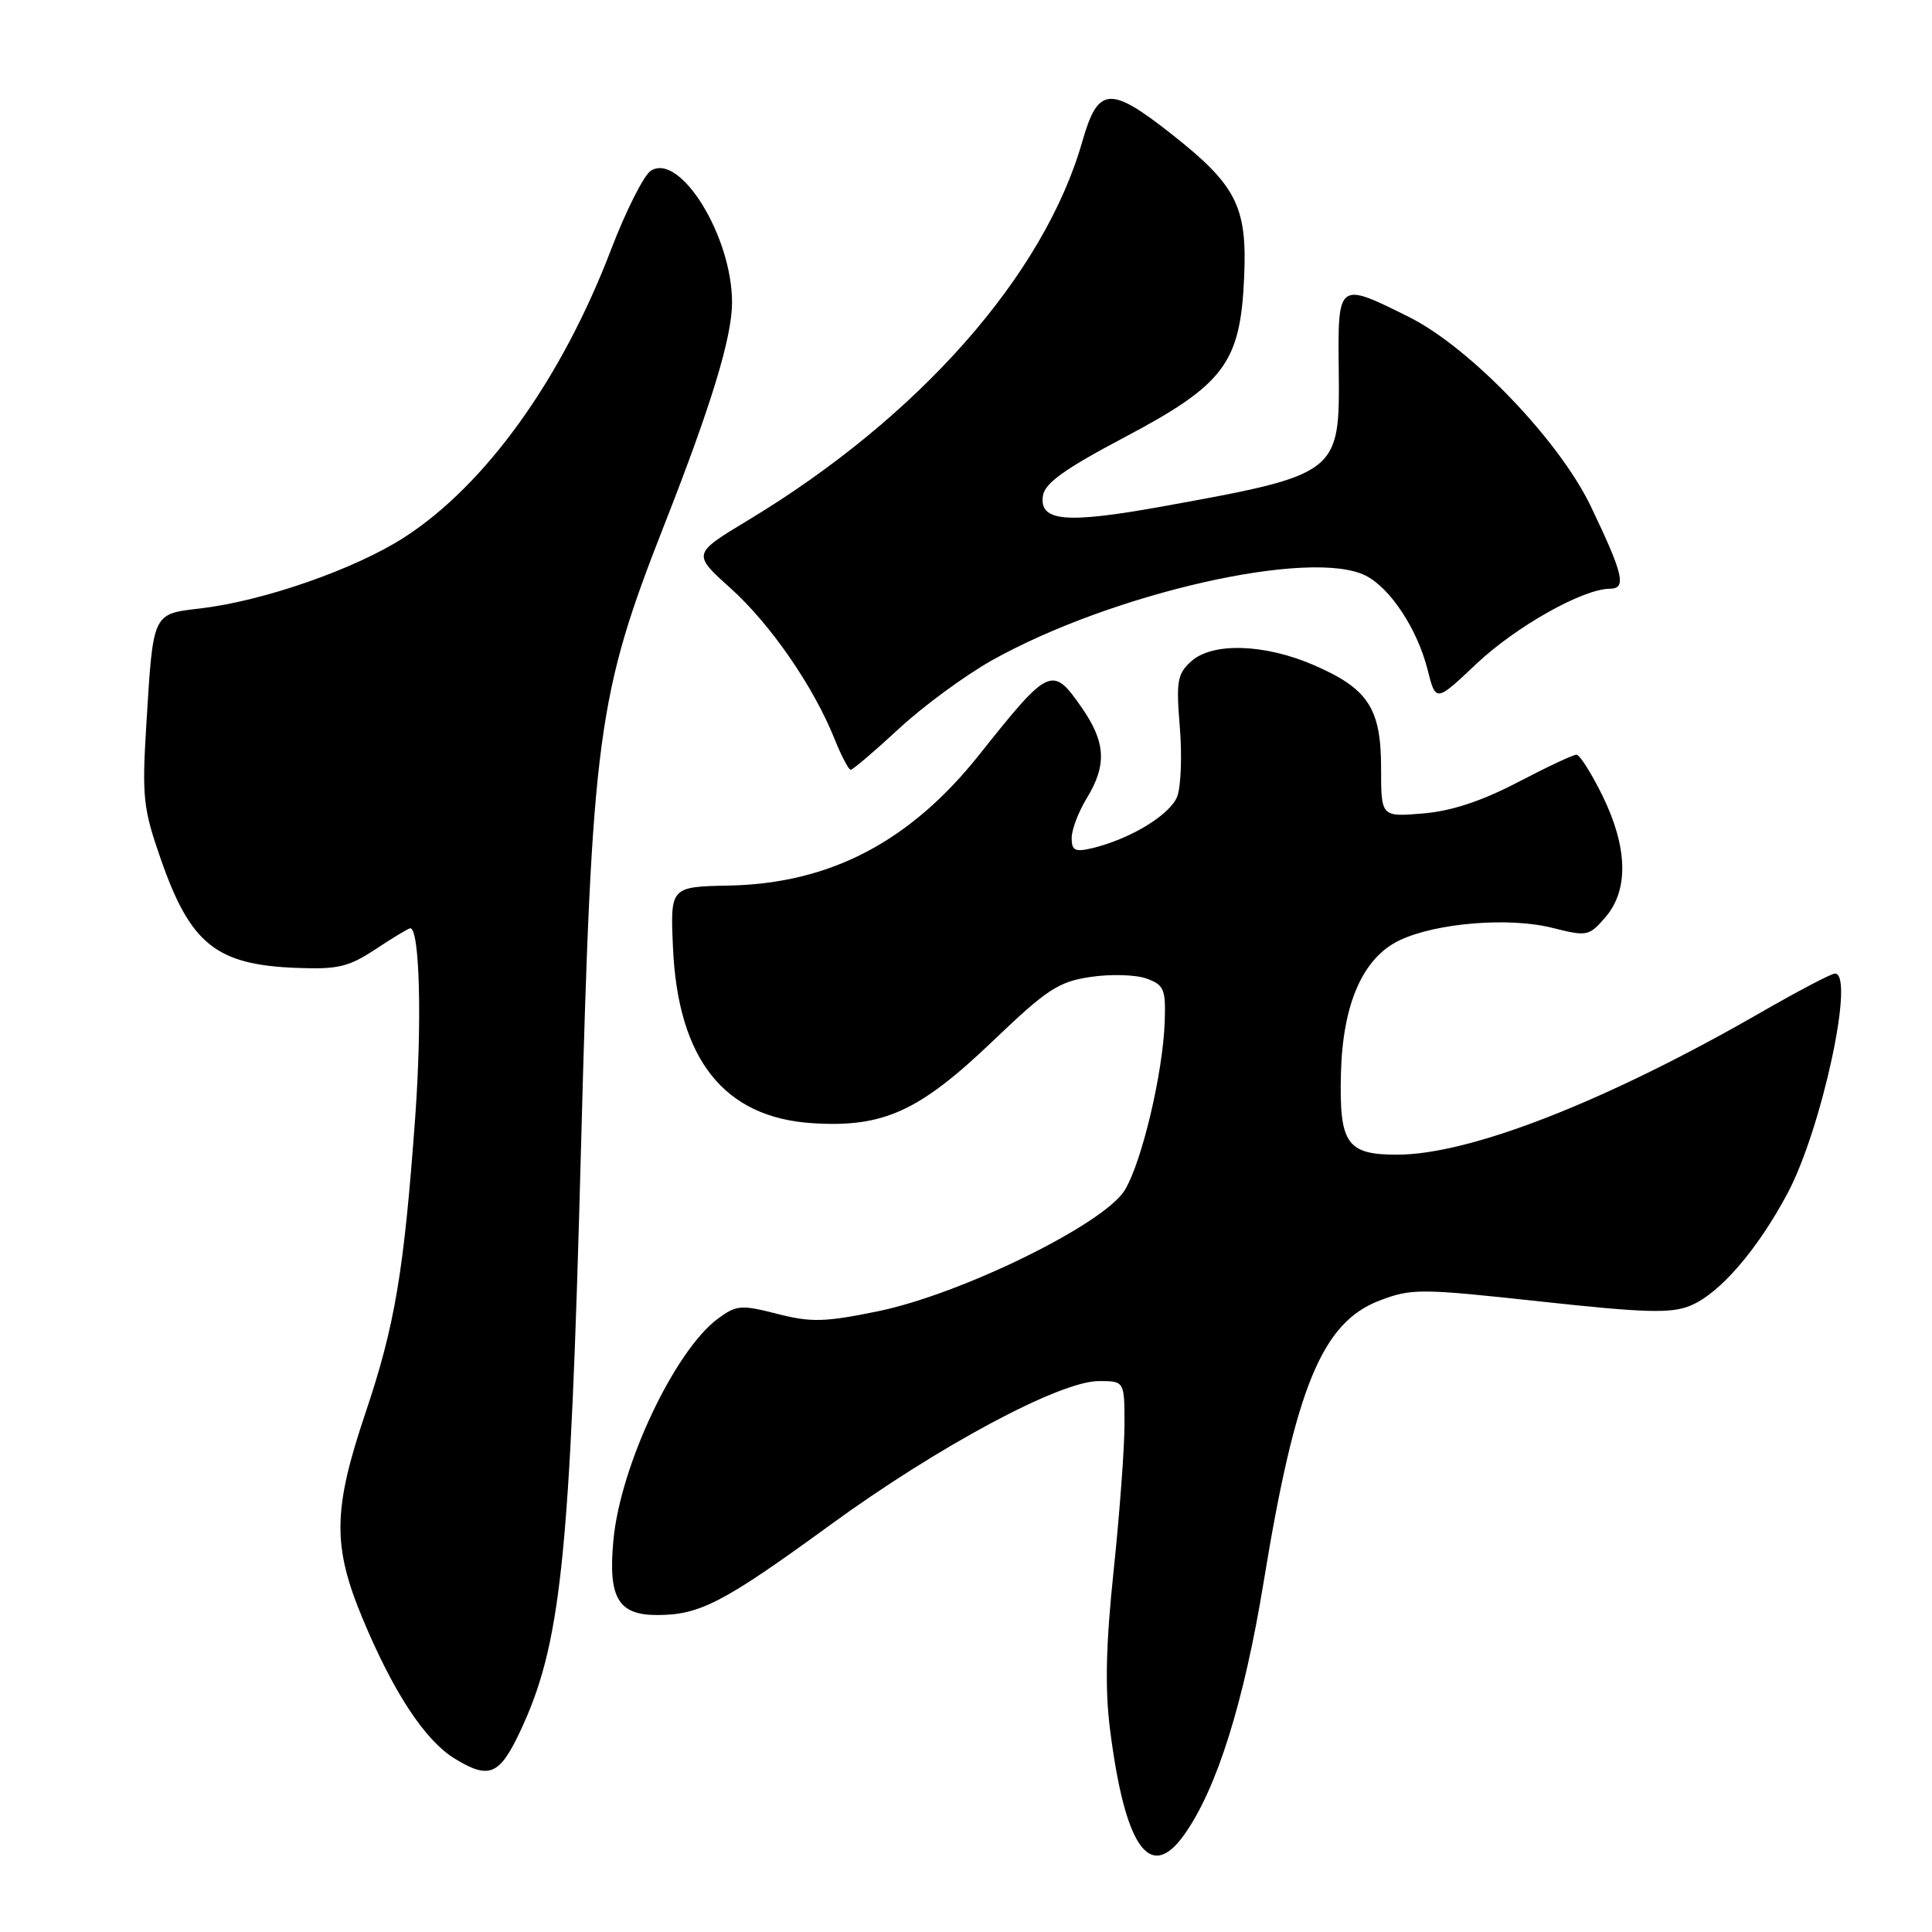 <?xml version="1.0" encoding="UTF-8" standalone="no"?>
<!DOCTYPE svg PUBLIC "-//W3C//DTD SVG 1.1//EN" "http://www.w3.org/Graphics/SVG/1.1/DTD/svg11.dtd" >
<svg xmlns="http://www.w3.org/2000/svg" xmlns:xlink="http://www.w3.org/1999/xlink" version="1.1" viewBox="0 0 256 256">
 <g >
 <path fill="currentColor"
d=" M 156.91 243.12 C 161.23 237.06 164.84 225.57 167.46 209.50 C 171.66 183.80 175.19 175.24 182.78 172.34 C 187.04 170.71 188.15 170.72 204.09 172.45 C 218.06 173.97 221.44 174.06 224.00 173.00 C 227.87 171.40 232.86 165.62 236.86 158.12 C 241.38 149.62 245.84 129.00 243.14 129.00 C 242.67 129.00 238.30 131.29 233.43 134.09 C 212.87 145.93 194.79 153.00 185.11 153.00 C 178.46 153.00 177.45 151.55 177.68 142.30 C 177.90 133.01 180.59 126.90 185.46 124.59 C 190.30 122.29 199.97 121.50 205.67 122.94 C 210.31 124.11 210.55 124.06 212.74 121.52 C 215.83 117.92 215.69 112.29 212.34 105.44 C 210.87 102.45 209.32 100.00 208.89 100.00 C 208.45 100.00 204.94 101.65 201.08 103.67 C 196.30 106.16 192.30 107.48 188.53 107.79 C 183.00 108.25 183.00 108.25 183.00 101.76 C 183.00 93.84 181.28 91.23 174.02 88.10 C 167.51 85.30 160.66 85.10 157.85 87.62 C 156.00 89.29 155.83 90.26 156.33 96.32 C 156.64 100.07 156.49 104.22 155.99 105.53 C 155.07 107.95 149.78 111.17 144.75 112.38 C 142.45 112.93 142.00 112.71 142.00 111.04 C 142.00 109.95 142.90 107.57 144.00 105.77 C 146.68 101.38 146.52 98.35 143.36 93.80 C 139.44 88.14 139.05 88.32 129.76 100.00 C 120.60 111.52 110.02 117.06 96.66 117.34 C 88.82 117.50 88.82 117.50 89.17 125.50 C 89.82 140.37 95.93 148.08 107.66 148.83 C 117.06 149.43 121.82 147.26 131.59 137.91 C 138.71 131.10 140.25 130.08 144.50 129.45 C 147.15 129.05 150.48 129.15 151.91 129.66 C 154.24 130.50 154.48 131.07 154.33 135.39 C 154.09 142.23 151.30 153.97 149.04 157.70 C 146.30 162.20 127.37 171.49 116.33 173.75 C 109.27 175.20 107.47 175.24 102.98 174.09 C 98.21 172.87 97.58 172.92 95.15 174.71 C 89.41 178.94 82.20 194.20 81.28 204.08 C 80.56 211.71 81.90 214.00 87.07 214.00 C 92.73 214.00 95.86 212.37 110.00 202.07 C 124.28 191.66 140.44 183.00 145.59 183.00 C 149.00 183.00 149.00 183.00 149.00 188.75 C 149.00 191.91 148.35 200.60 147.57 208.05 C 146.54 217.79 146.40 223.70 147.07 229.05 C 149.05 244.77 152.36 249.51 156.91 243.12 Z  M 68.77 229.74 C 74.35 218.06 75.54 206.87 76.99 152.00 C 78.44 97.38 79.14 92.16 88.03 69.53 C 94.27 53.64 97.00 44.67 97.00 40.07 C 97.00 31.32 90.13 20.17 86.24 22.62 C 85.32 23.20 82.94 27.92 80.96 33.09 C 74.41 50.24 64.36 64.23 53.59 71.19 C 47.07 75.40 34.92 79.64 26.55 80.62 C 20.17 81.37 20.30 81.09 19.39 96.00 C 18.80 105.63 18.96 107.11 21.31 113.85 C 25.23 125.10 28.64 127.84 39.27 128.25 C 44.78 128.47 46.20 128.13 49.80 125.75 C 52.08 124.24 54.14 123.00 54.36 123.00 C 55.61 123.00 55.93 135.36 55.02 148.00 C 53.53 168.49 52.34 175.60 48.43 187.21 C 44.11 200.04 44.04 204.83 48.03 214.43 C 52.12 224.24 56.29 230.59 60.23 233.01 C 64.74 235.78 66.14 235.24 68.77 229.74 Z  M 119.13 96.54 C 122.37 93.54 127.92 89.47 131.45 87.49 C 147.40 78.57 173.72 72.61 180.97 76.28 C 184.23 77.93 187.81 83.37 189.16 88.73 C 190.25 93.05 190.25 93.05 195.60 87.99 C 200.85 83.03 209.72 78.03 213.32 78.01 C 215.55 78.00 215.13 76.15 210.79 67.09 C 206.61 58.36 194.79 46.05 186.73 42.02 C 177.25 37.29 177.26 37.28 177.39 49.08 C 177.54 62.77 177.40 62.87 154.12 67.09 C 141.26 69.42 137.70 69.11 138.19 65.71 C 138.42 64.04 141.03 62.16 148.90 58.00 C 162.21 50.96 164.34 48.14 164.85 36.86 C 165.29 27.35 163.86 24.54 155.10 17.66 C 147.05 11.34 145.49 11.48 143.41 18.75 C 138.36 36.47 121.74 55.30 99.11 68.94 C 91.74 73.39 91.74 73.39 96.80 77.94 C 102.11 82.72 107.80 90.97 110.58 97.91 C 111.48 100.16 112.45 102.00 112.72 102.00 C 113.00 102.00 115.89 99.54 119.13 96.54 Z "/>
</g>
</svg>